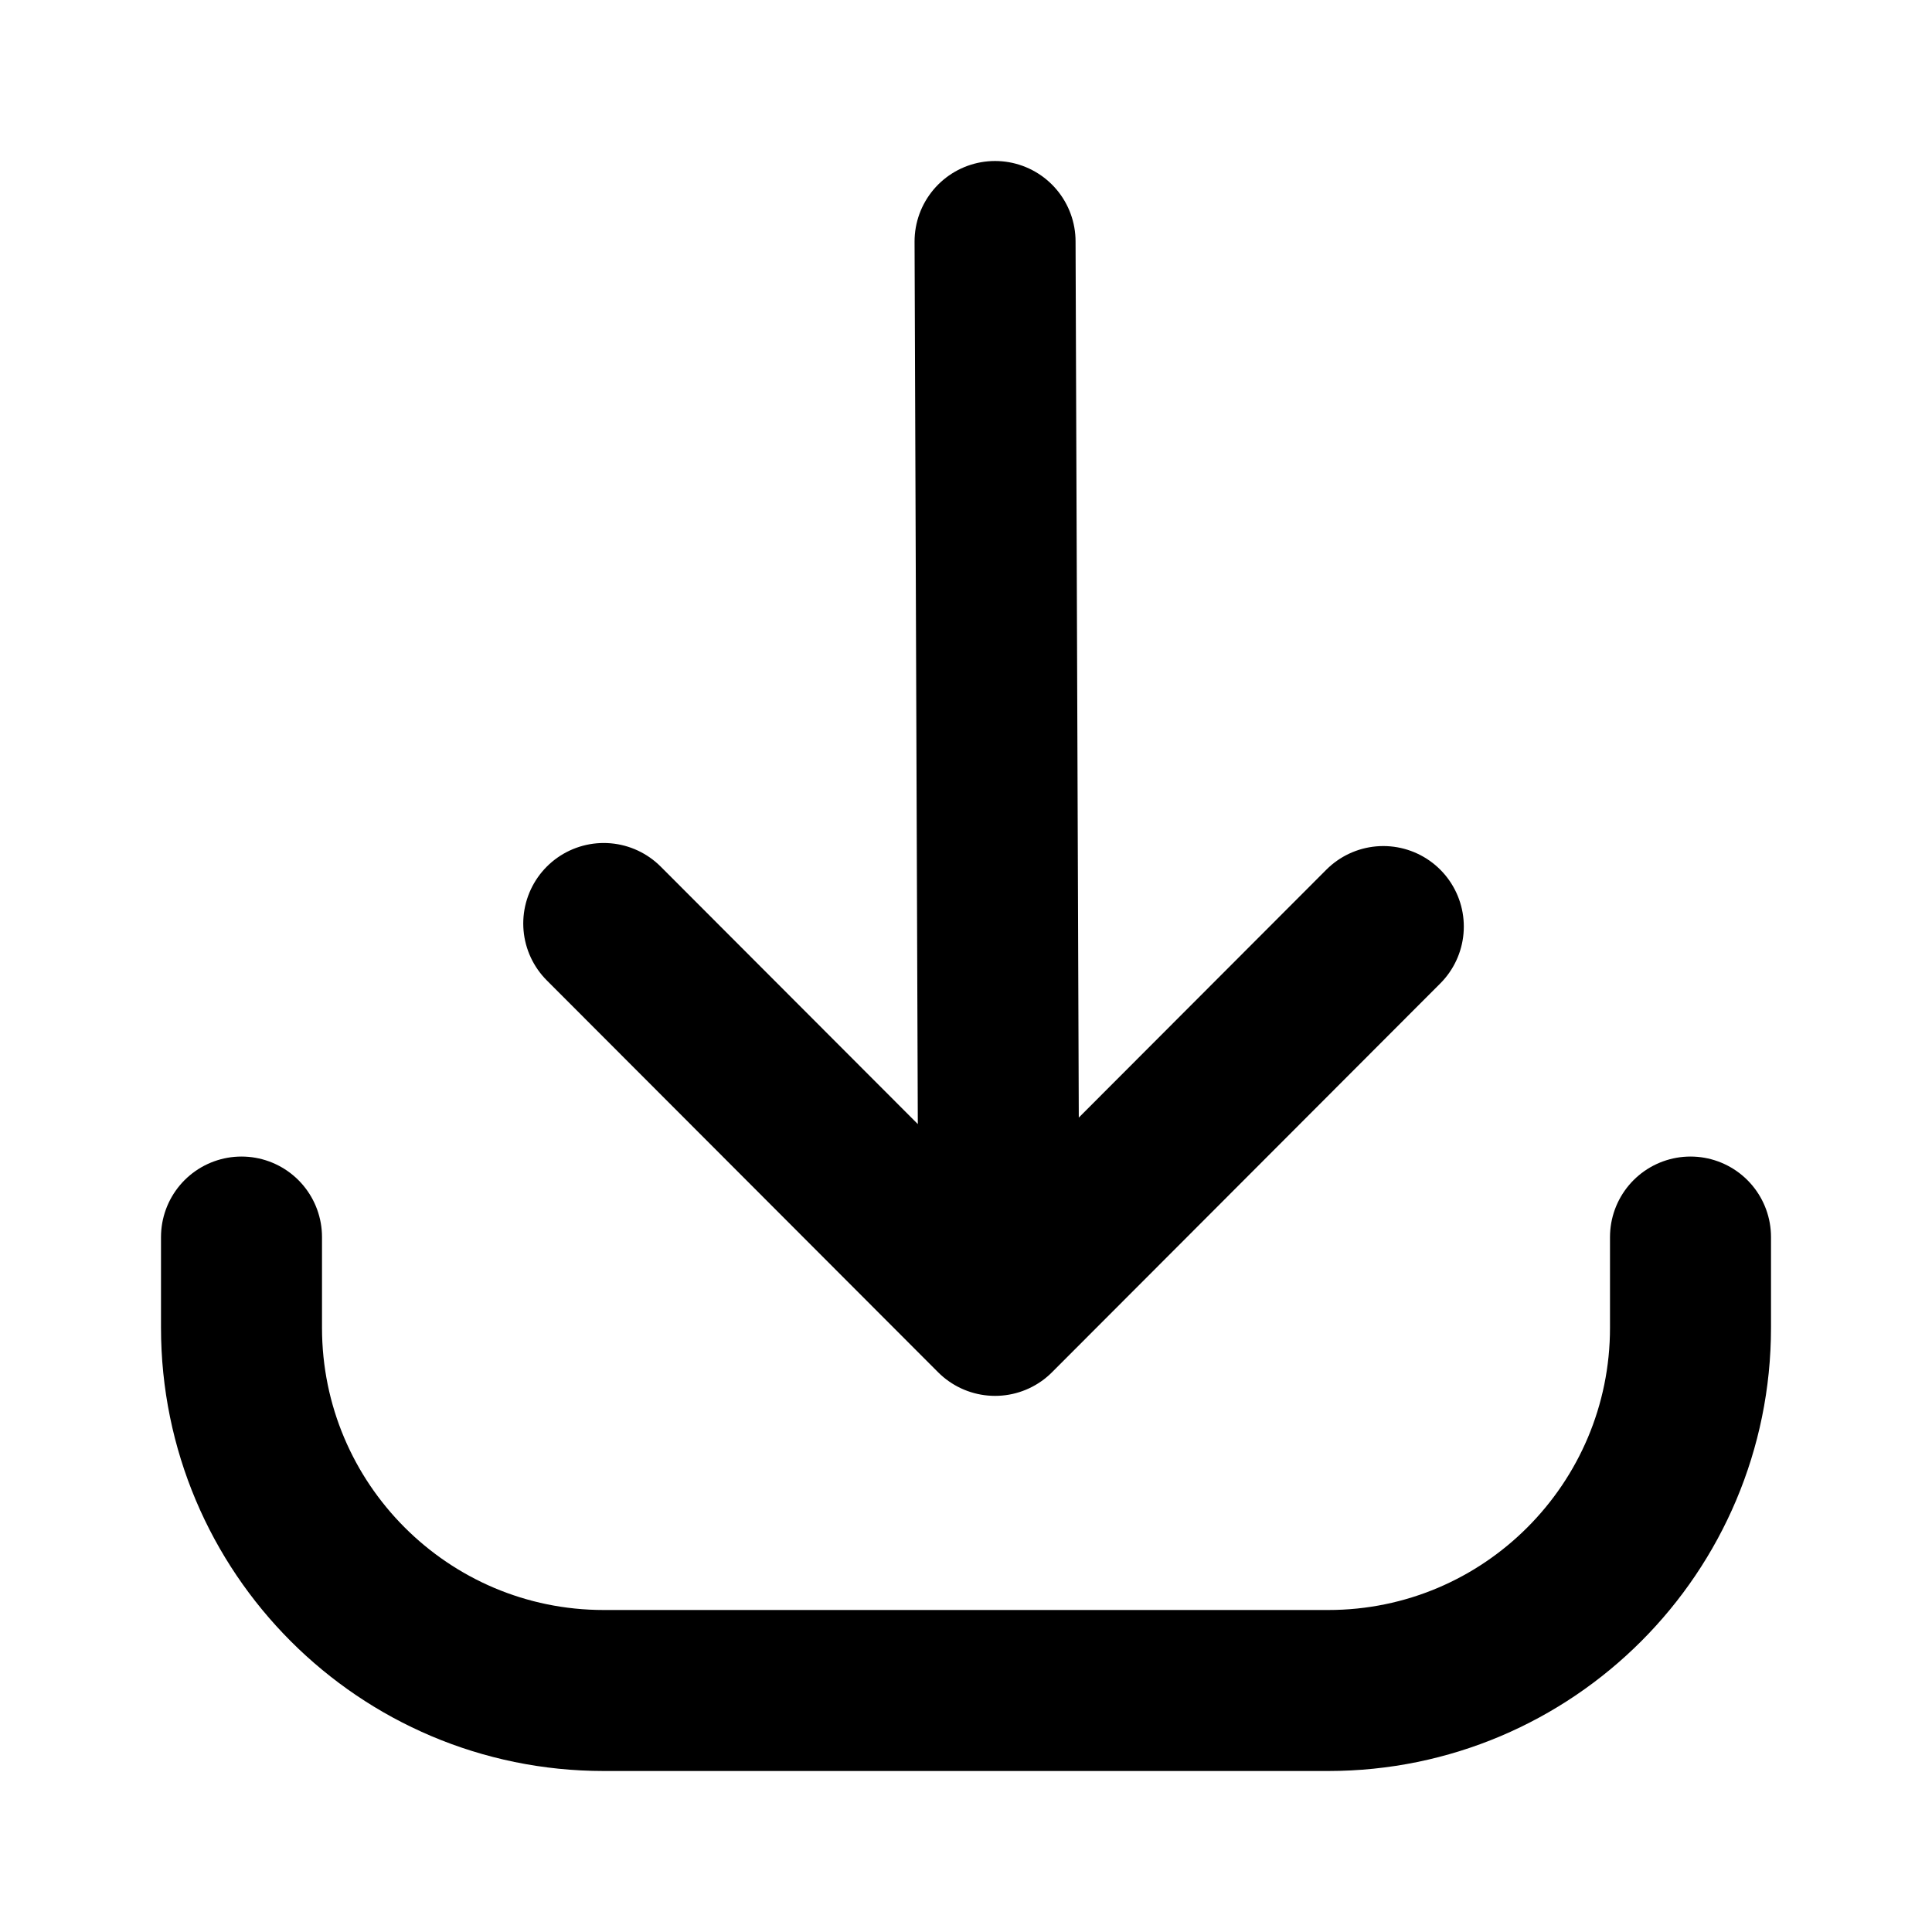 <svg width="24" height="24" viewBox="0 0 24 24" fill="none" xmlns="http://www.w3.org/2000/svg">
<path d="M21 15.367V16.493C21 18.982 18.985 21 16.5 21H7.5C5.015 21 3 18.982 3 16.493V15.367M17.184 11.51L12.361 16.34L7.5 11.472M12.41 16.291L12.361 3" stroke="black" stroke-width="2" stroke-linecap="round" stroke-linejoin="round"/>
</svg>
